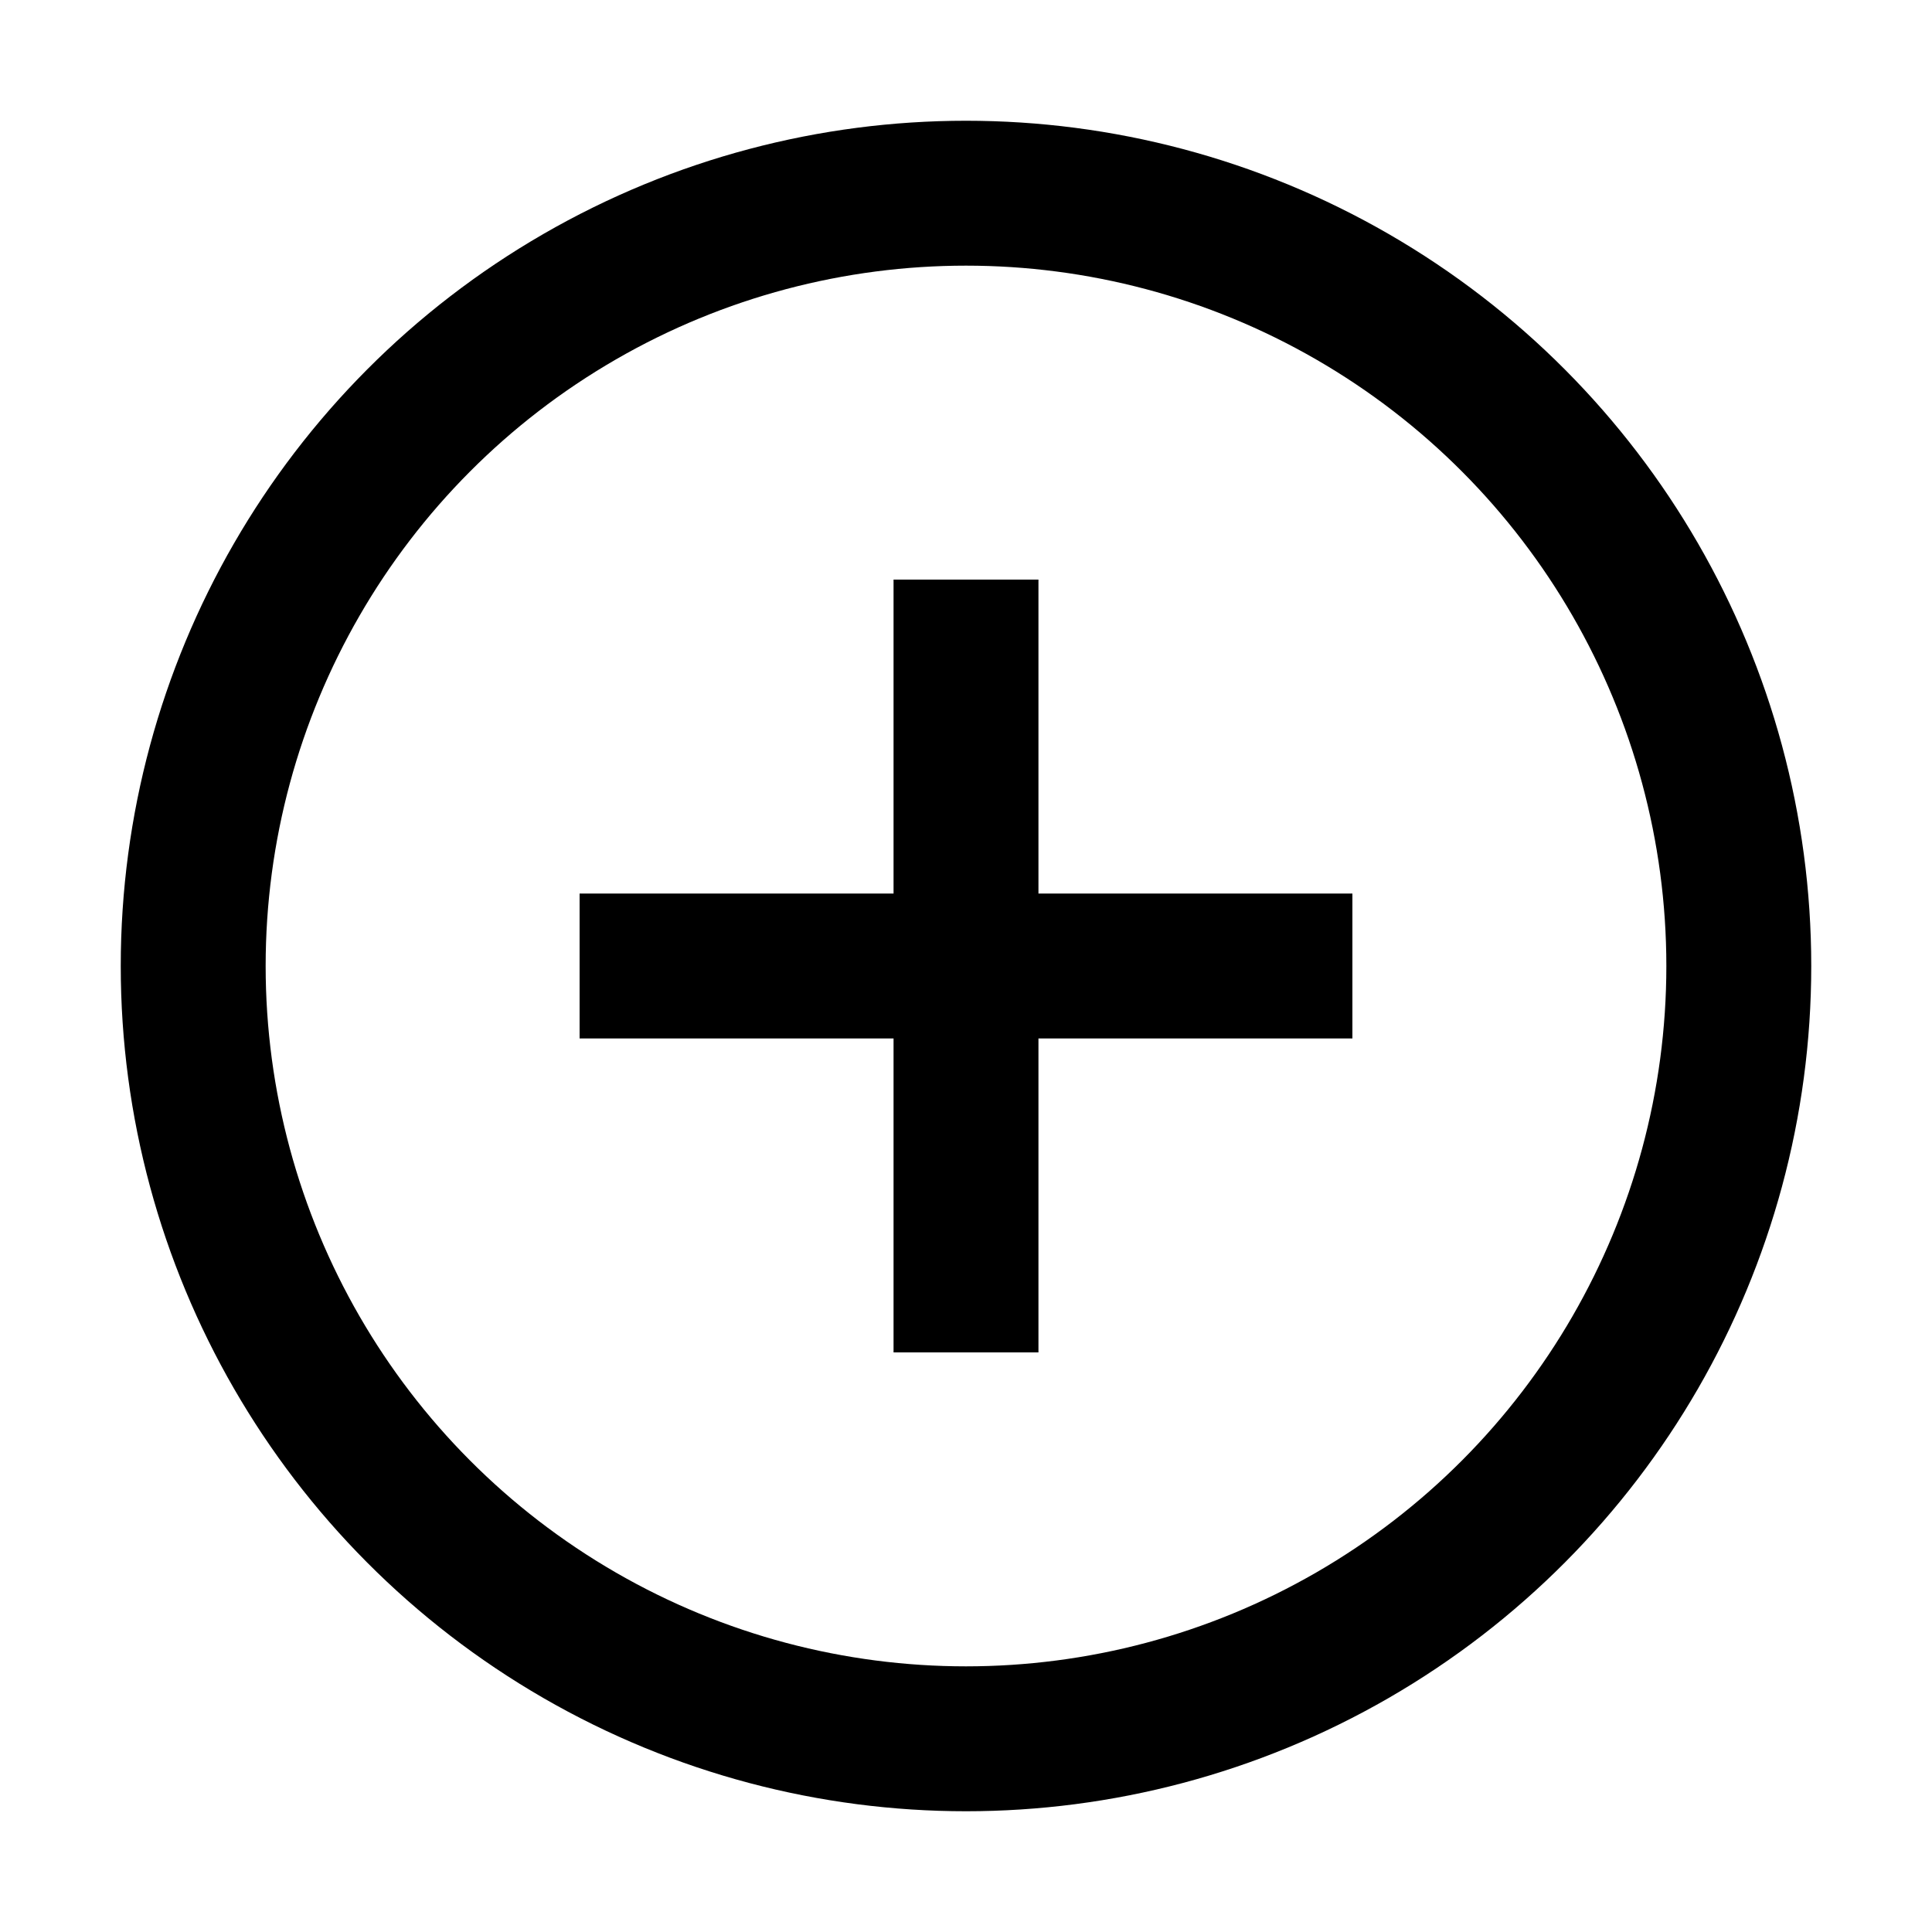 <svg xmlns="http://www.w3.org/2000/svg" width="20" height="20" fill="none" viewBox="0 0 20 20"><circle cx="10" cy="10" r="8" stroke="currentColor" stroke-width="1.5"/><path stroke="currentColor" stroke-width="1.5" d="M10 6V14"/><path stroke="currentColor" stroke-width="1.5" d="M14 10H6"/></svg>